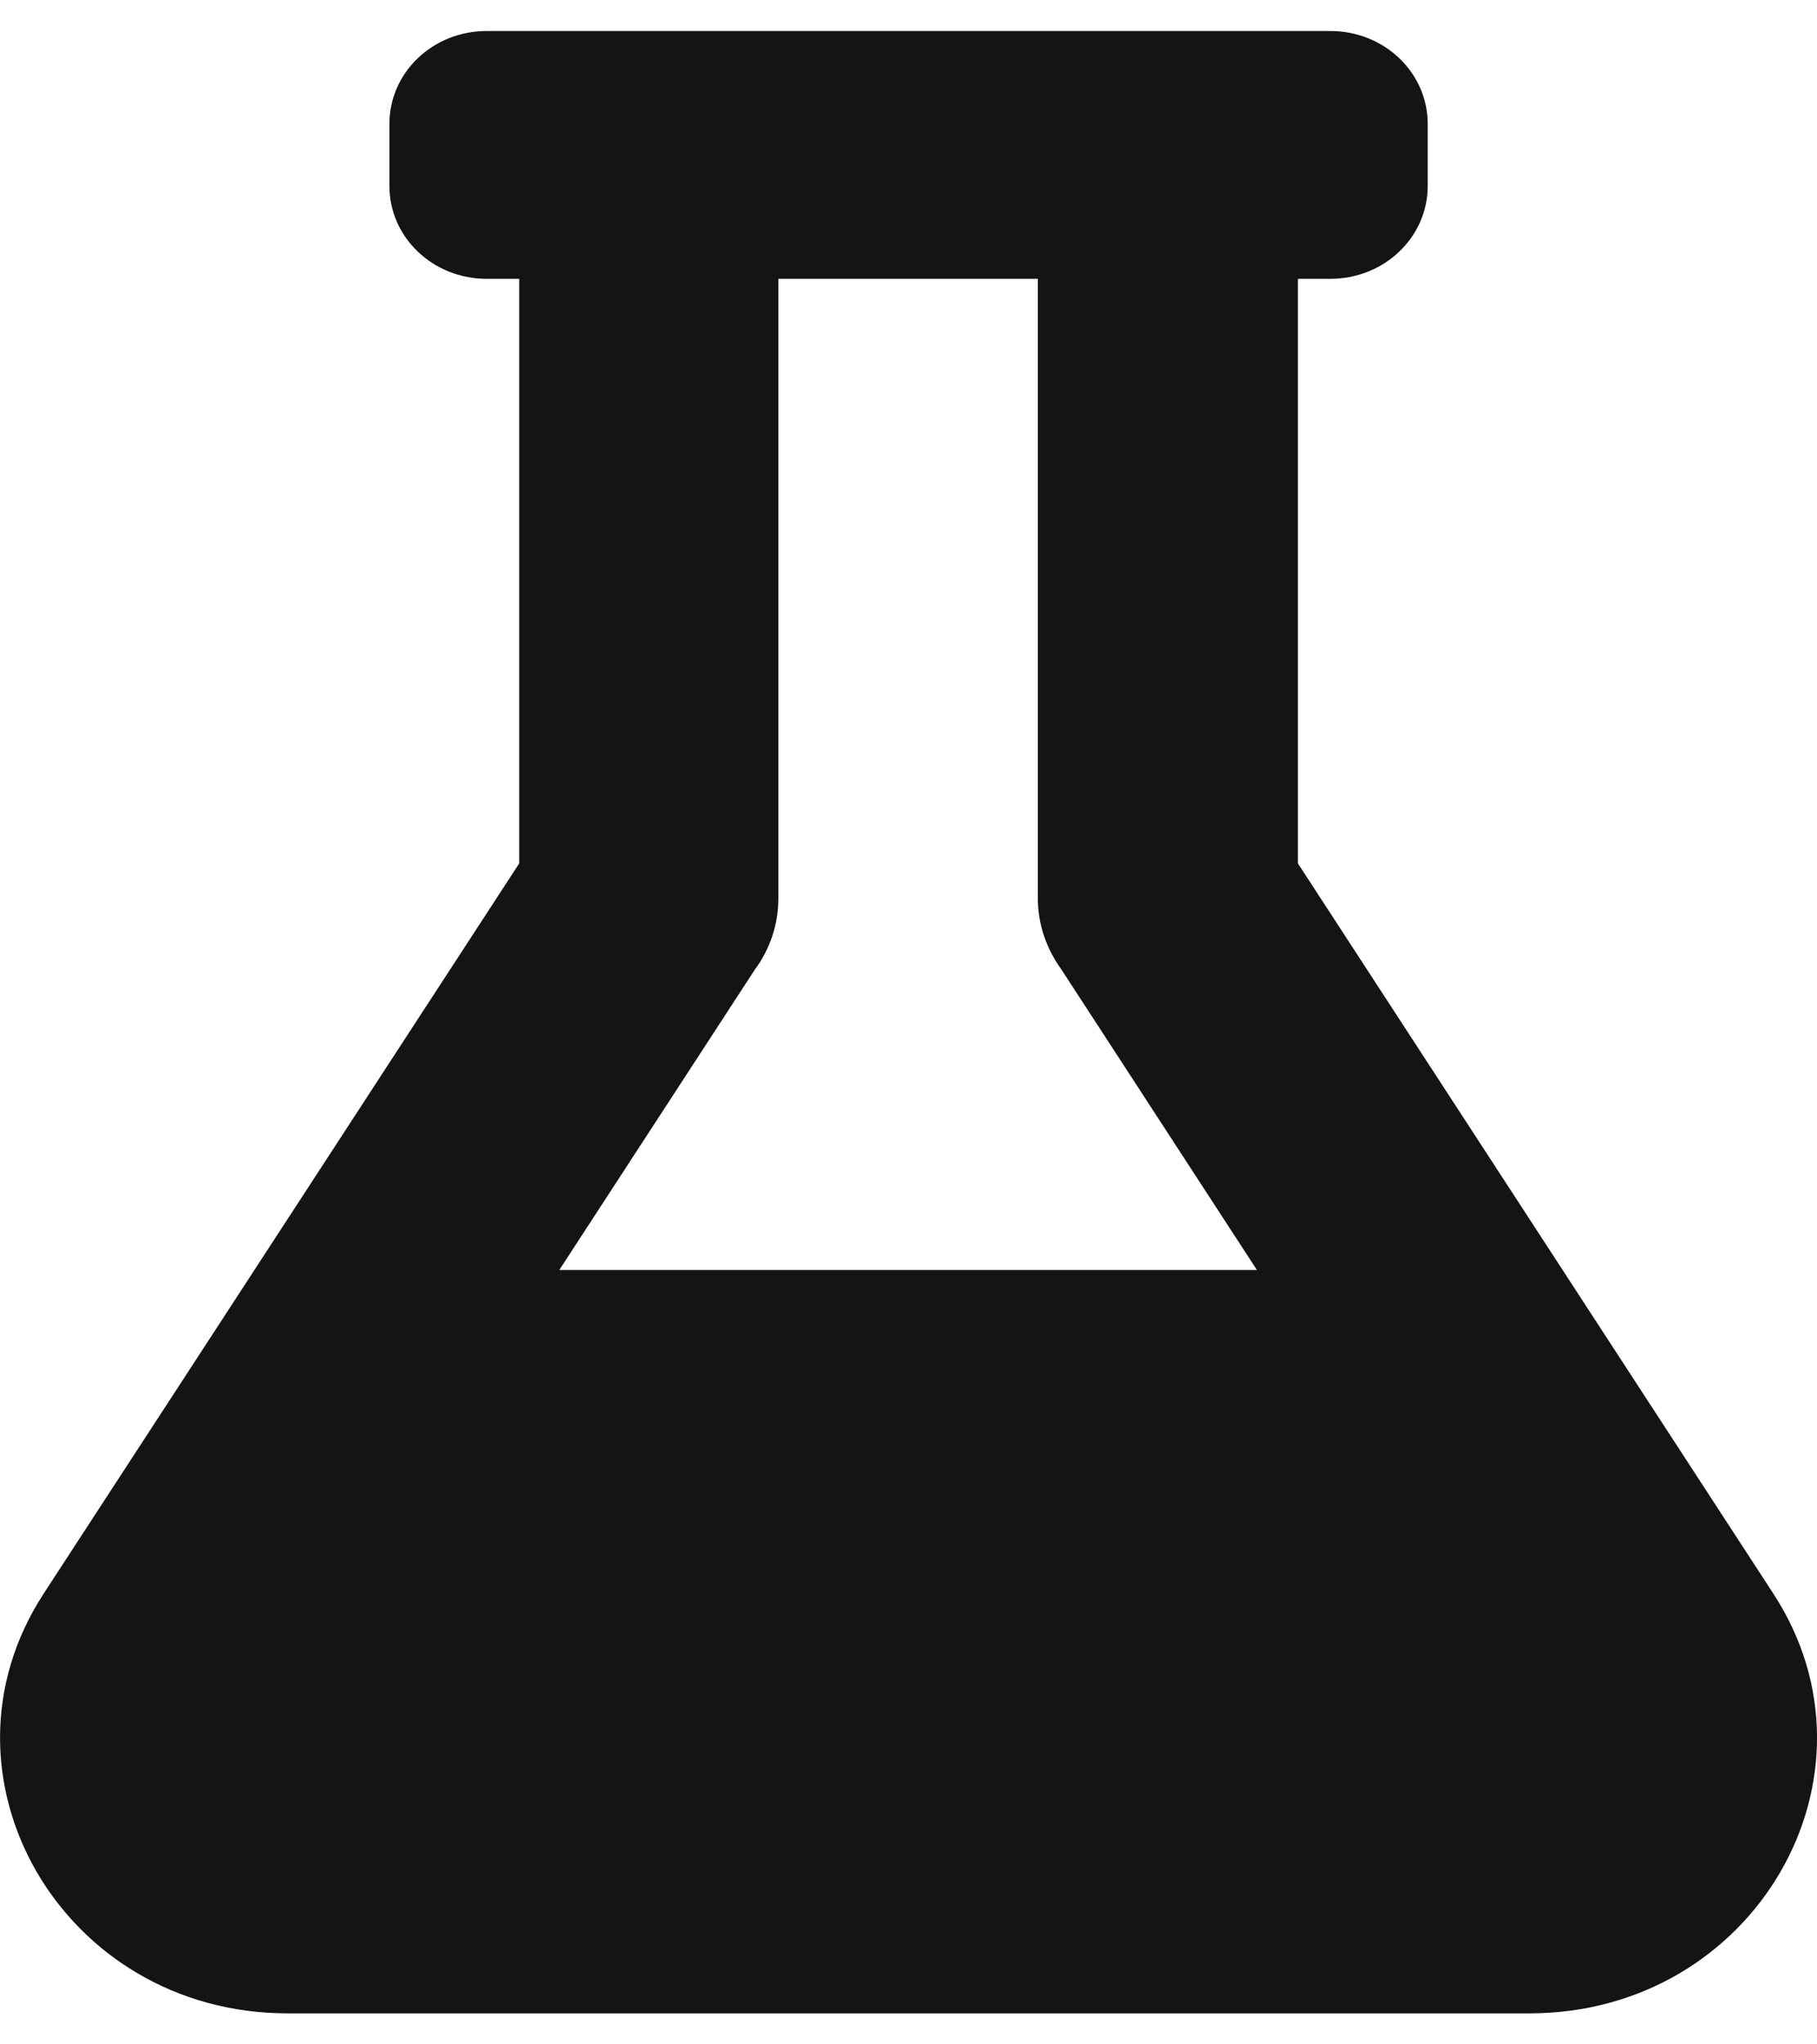 <svg width="16" height="18" viewBox="0 0 16 18" fill="none" xmlns="http://www.w3.org/2000/svg">
<g clip-path="url(#clip0)">
<path d="M15.614 14.029L11.429 7.602V2.455H11.714C12.189 2.455 12.572 2.09 12.572 1.637V1.091C12.572 0.638 12.189 0.273 11.714 0.273H4.286C3.811 0.273 3.429 0.638 3.429 1.091V1.637C3.429 2.09 3.811 2.455 4.286 2.455H4.572V7.602L0.386 14.029C-0.661 15.634 0.547 17.727 2.532 17.727H13.468C15.457 17.727 16.661 15.631 15.614 14.029V14.029ZM4.925 11.182L6.647 8.537C6.779 8.359 6.854 8.141 6.854 7.909V2.455H9.139V7.909C9.139 8.145 9.218 8.359 9.347 8.537L11.068 11.182H4.925V11.182Z" fill="#141414"/>
</g>
<defs>
<clipPath id="clip0">
<rect width="16" height="17.454" fill="white" transform="translate(0 0.273)"/>
</clipPath>
</defs>
</svg>
